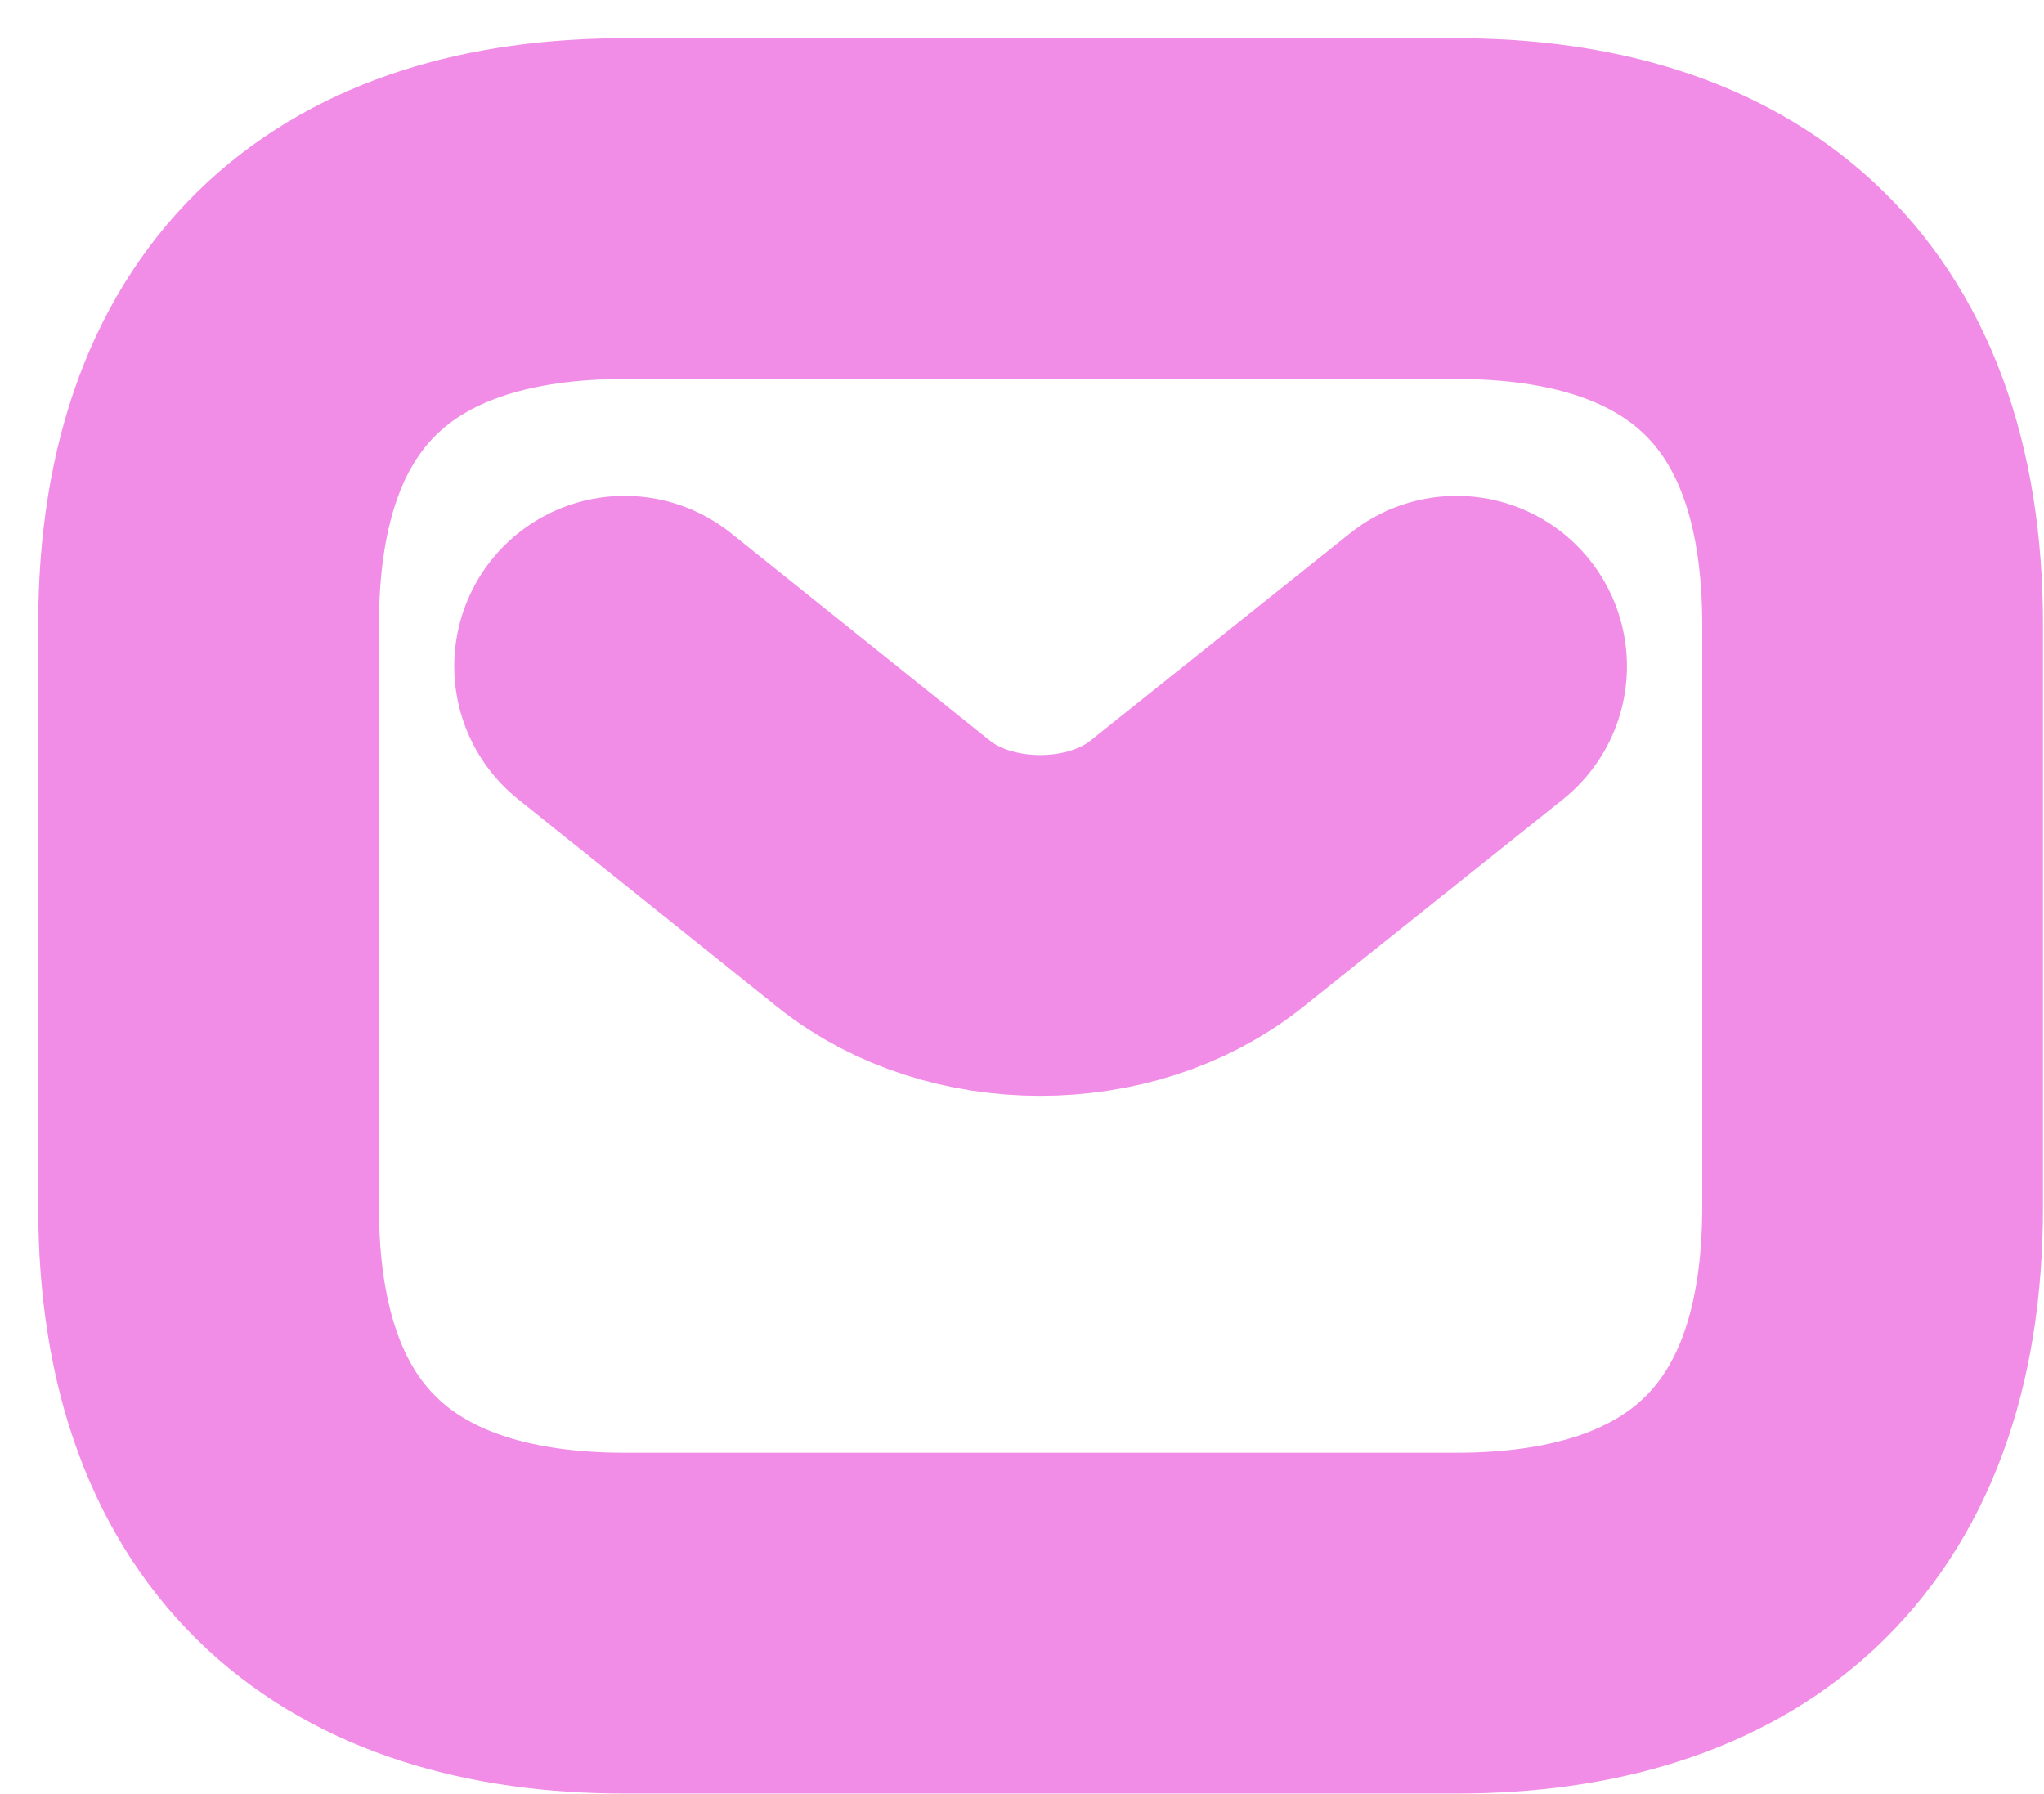 <svg viewBox="0 0 49 43" fill="none" xmlns="http://www.w3.org/2000/svg">
  <path d="M34.918 38.907H14.973C8.989 38.907 5 35.915 5 28.934V14.973C5 7.992 8.989 5 14.973 5H34.918C40.902 5 44.891 7.992 44.891 14.973V28.934C44.891 35.915 40.902 38.907 34.918 38.907Z" stroke="#F18CE7" stroke-width="8.168" stroke-miterlimit="10" stroke-linecap="round" stroke-linejoin="round"/>
  <path d="M34.918 15.97L28.675 20.956C26.621 22.592 23.25 22.592 21.196 20.956L14.973 15.97" stroke="#F18CE7" stroke-width="8.168" stroke-miterlimit="10" stroke-linecap="round" stroke-linejoin="round"/>
</svg>